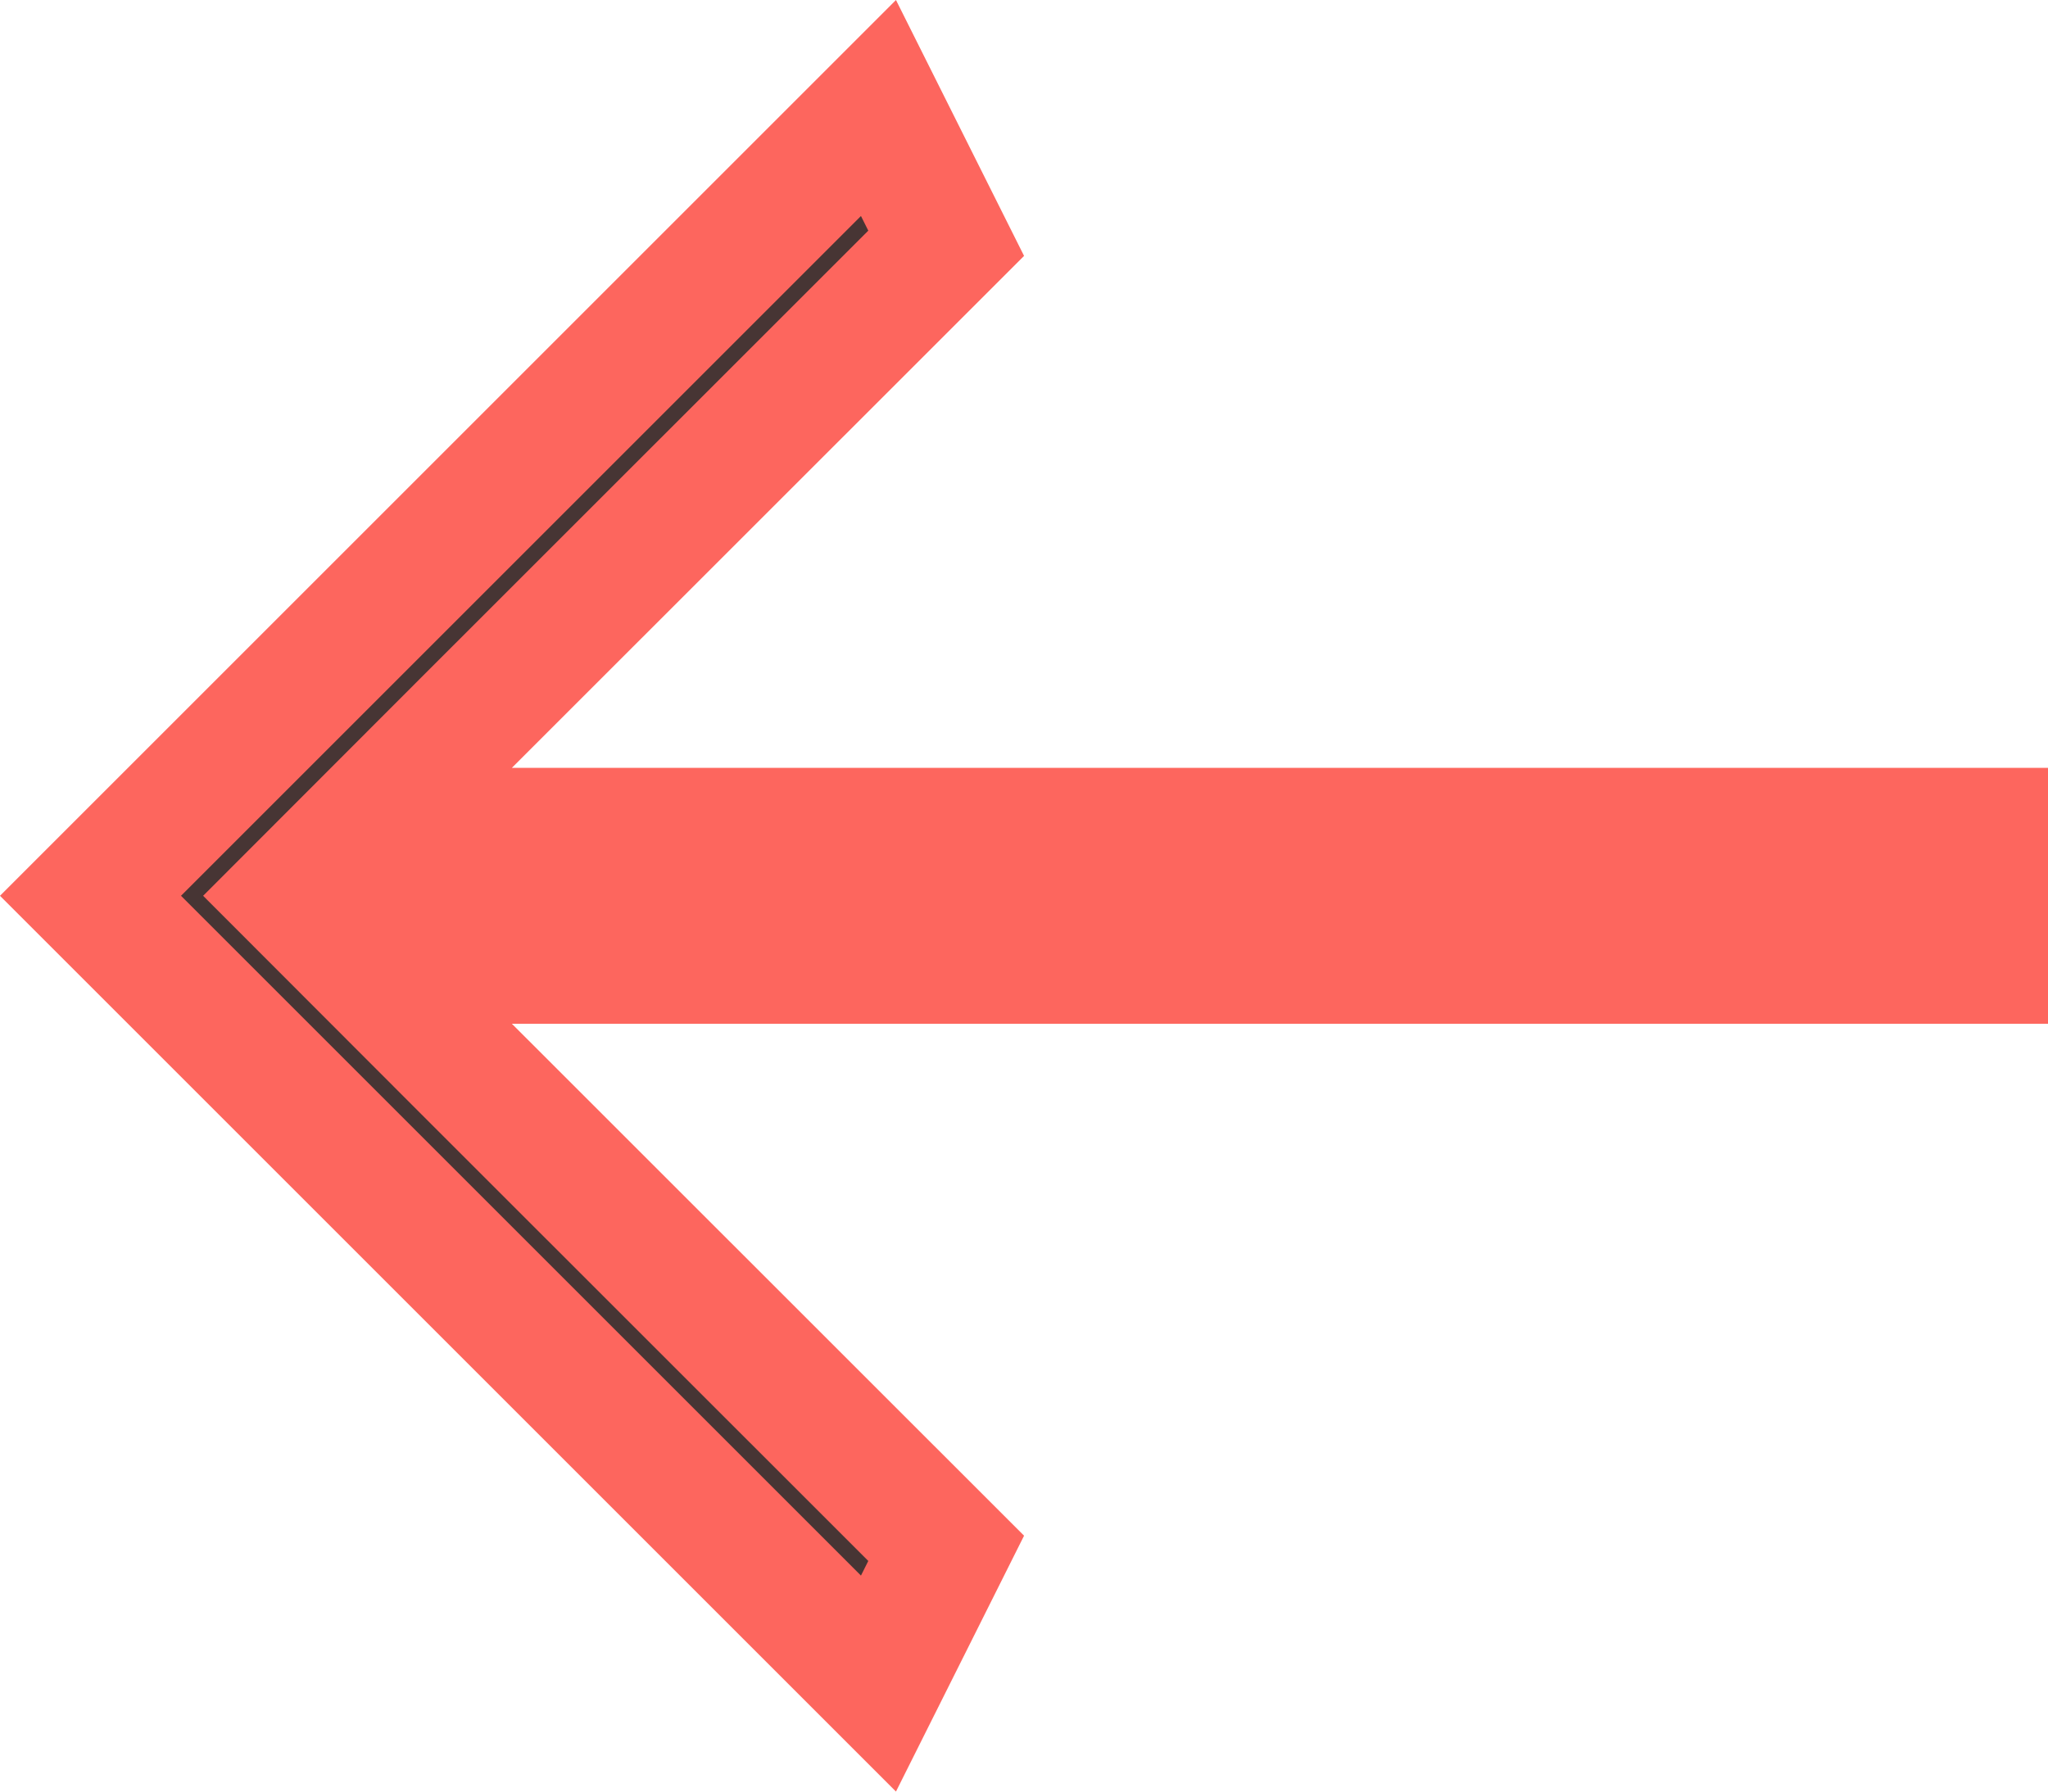 <svg width="16" height="14" viewBox="0 0 16 14" fill="none" xmlns="http://www.w3.org/2000/svg">
<path d="M3.646 5.646L7.392 1.901L6.863 0.844L0.707 7L6.863 13.156L7.392 12.099L3.646 8.354L2.793 7.5H4H15.5V6.5H4H2.793L3.646 5.646Z" fill="#473534" stroke="#FD665E"/>
</svg>

